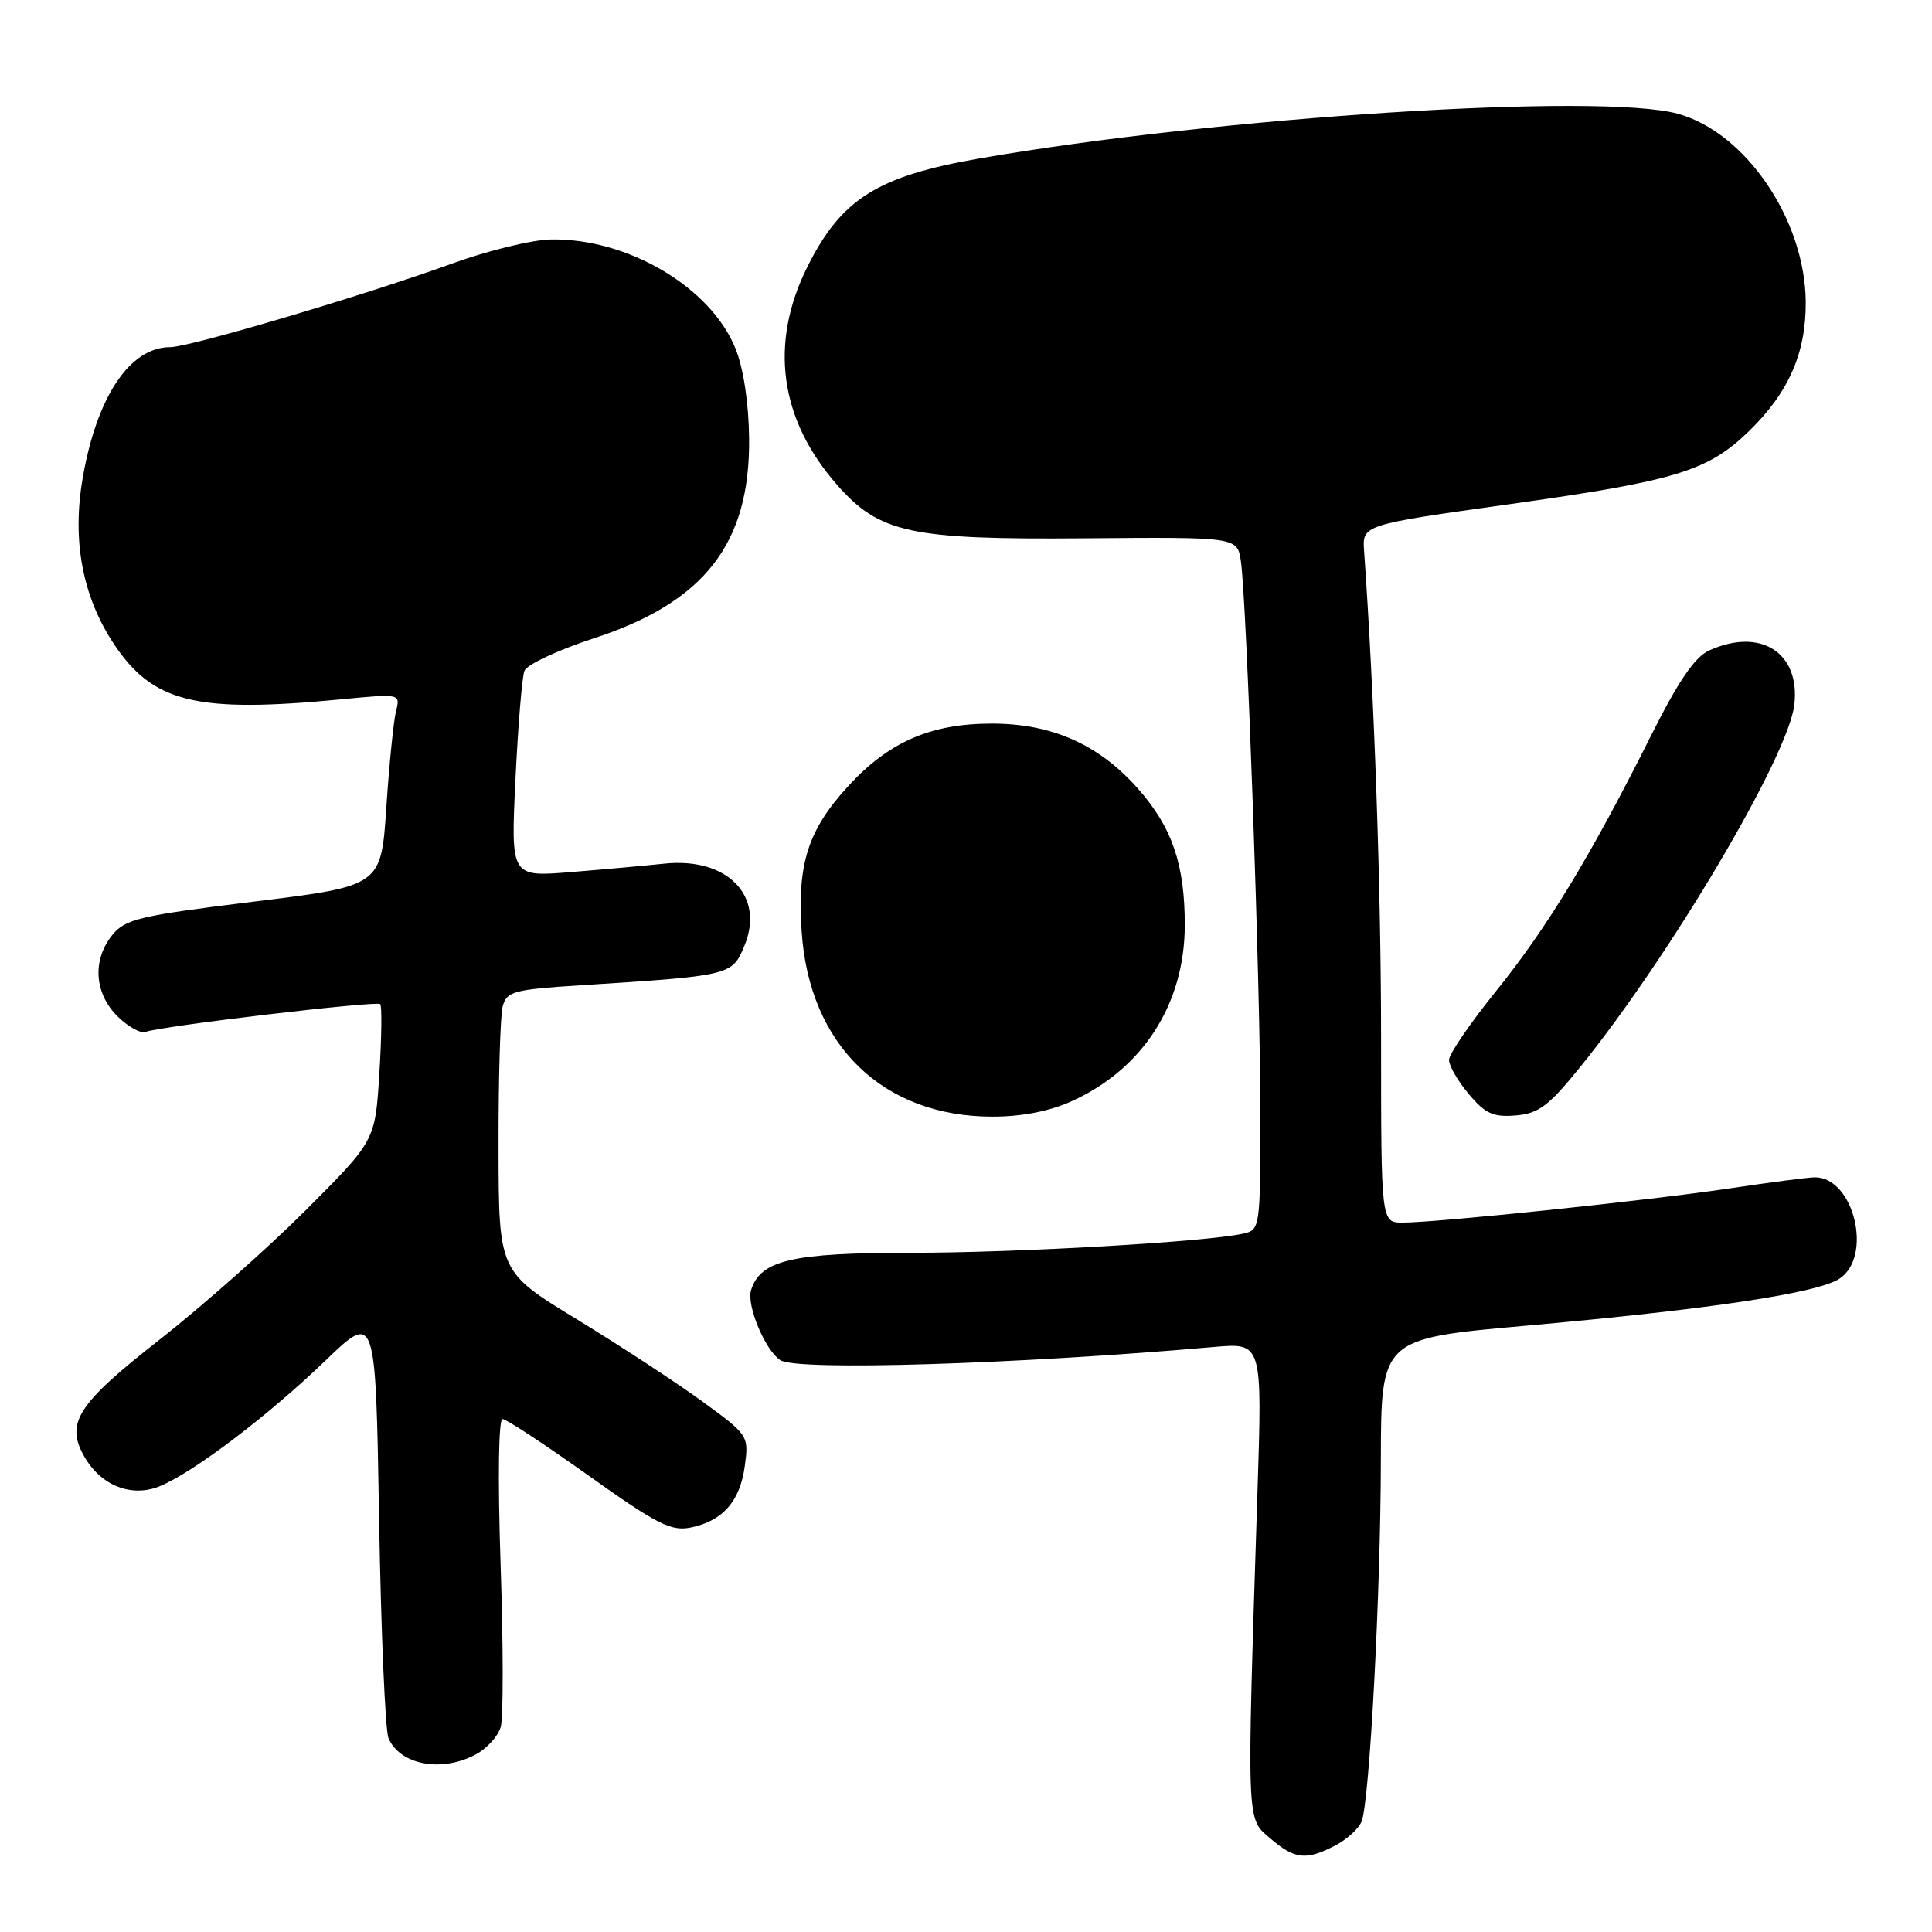 <?xml version="1.0" encoding="UTF-8" standalone="no"?>
<!DOCTYPE svg PUBLIC "-//W3C//DTD SVG 1.1//EN" "http://www.w3.org/Graphics/SVG/1.1/DTD/svg11.dtd" >
<svg xmlns="http://www.w3.org/2000/svg" xmlns:xlink="http://www.w3.org/1999/xlink" version="1.1" viewBox="0 0 256 256">
 <g >
 <path fill="currentColor"
d=" M 176.93 244.54 C 178.48 243.73 180.06 242.29 180.43 241.33 C 181.48 238.58 182.95 211.06 182.97 193.44 C 183.00 177.37 183.00 177.37 202.25 175.66 C 226.52 173.49 240.82 171.35 243.73 169.44 C 248.20 166.52 245.66 156.00 240.49 156.00 C 239.66 156.00 234.60 156.66 229.24 157.46 C 218.62 159.05 190.45 162.00 185.86 162.00 C 183.00 162.00 183.00 162.00 183.00 137.75 C 183.00 117.76 182.10 92.05 180.75 73.02 C 180.50 69.54 180.50 69.54 200.00 66.81 C 222.05 63.72 226.28 62.43 231.73 57.15 C 237.02 52.01 239.33 46.74 239.27 39.95 C 239.16 29.11 231.32 17.57 222.35 15.08 C 212.15 12.25 161.48 15.49 129.75 21.00 C 116.25 23.35 111.48 26.36 106.99 35.34 C 101.91 45.50 103.28 55.55 110.92 64.25 C 116.53 70.64 120.62 71.52 143.72 71.33 C 163.94 71.16 163.94 71.16 164.42 74.33 C 165.19 79.45 167.02 131.16 167.01 147.73 C 167.00 162.71 166.96 162.97 164.75 163.46 C 159.84 164.56 134.79 166.00 120.75 166.00 C 104.94 166.00 100.78 166.97 99.52 170.94 C 98.89 172.93 101.37 178.90 103.39 180.23 C 105.55 181.67 134.62 180.78 160.88 178.48 C 167.26 177.92 167.26 177.92 166.62 197.71 C 165.19 242.27 165.13 240.86 168.31 243.59 C 171.56 246.39 173.04 246.55 176.93 244.54 Z  M 62.92 232.54 C 64.48 231.74 66.02 230.05 66.36 228.79 C 66.70 227.53 66.69 217.84 66.33 207.25 C 65.95 195.92 66.06 188.01 66.59 188.03 C 67.09 188.04 72.22 191.42 78.00 195.53 C 87.04 201.97 88.92 202.93 91.50 202.41 C 95.75 201.55 98.07 198.93 98.69 194.24 C 99.23 190.24 99.18 190.15 92.98 185.64 C 89.54 183.14 82.08 178.26 76.41 174.80 C 66.08 168.50 66.08 168.50 66.06 152.00 C 66.04 142.93 66.29 134.53 66.61 133.34 C 67.14 131.37 68.05 131.12 76.84 130.56 C 96.83 129.29 97.00 129.25 98.62 125.37 C 101.40 118.71 96.39 113.55 88.00 114.44 C 85.53 114.70 79.94 115.21 75.59 115.56 C 67.68 116.20 67.68 116.20 68.30 103.29 C 68.64 96.19 69.17 89.71 69.49 88.89 C 69.81 88.06 73.92 86.14 78.63 84.60 C 93.36 79.80 99.41 72.02 99.26 58.07 C 99.21 53.44 98.52 48.83 97.47 46.22 C 94.21 38.08 83.19 31.55 73.00 31.73 C 70.53 31.77 64.67 33.20 60.00 34.89 C 48.44 39.09 25.14 46.00 22.55 46.00 C 17.22 46.00 12.83 52.54 10.97 63.27 C 9.52 71.57 10.91 79.01 15.08 85.31 C 20.26 93.12 25.99 94.52 45.28 92.66 C 53.06 91.91 53.06 91.91 52.47 94.25 C 52.15 95.54 51.57 101.27 51.19 106.99 C 50.50 117.40 50.50 117.40 33.64 119.47 C 18.50 121.33 16.60 121.78 14.89 123.88 C 12.22 127.19 12.48 131.57 15.54 134.64 C 16.94 136.03 18.63 136.98 19.29 136.73 C 21.34 135.96 49.92 132.58 50.38 133.05 C 50.62 133.30 50.57 137.47 50.26 142.33 C 49.71 151.15 49.71 151.15 40.54 160.33 C 35.50 165.37 26.78 173.10 21.16 177.50 C 10.29 186.01 8.66 188.52 11.13 192.93 C 13.33 196.85 17.43 198.48 21.20 196.92 C 25.69 195.06 35.57 187.56 43.13 180.28 C 49.77 173.89 49.77 173.89 50.23 201.20 C 50.48 216.21 51.05 229.33 51.48 230.33 C 53.00 233.83 58.40 234.88 62.92 232.54 Z  M 142.00 145.92 C 151.43 141.65 156.97 133.04 156.99 122.62 C 157.00 114.57 155.33 109.66 150.84 104.56 C 145.65 98.66 139.42 95.88 131.41 95.88 C 123.33 95.88 117.77 98.30 112.38 104.18 C 107.07 109.97 105.63 114.44 106.22 123.39 C 107.20 138.46 116.97 147.96 131.50 147.96 C 135.40 147.96 139.08 147.24 142.00 145.92 Z  M 209.29 141.50 C 221.33 126.65 236.98 100.19 237.76 93.37 C 238.55 86.45 233.26 83.10 226.45 86.20 C 224.56 87.07 222.39 90.25 218.78 97.45 C 210.81 113.37 205.02 122.91 198.27 131.28 C 194.82 135.55 192.00 139.68 192.00 140.45 C 192.00 141.22 193.18 143.25 194.63 144.98 C 196.82 147.58 197.87 148.05 200.85 147.80 C 203.86 147.55 205.20 146.55 209.29 141.50 Z "/>
</g>
</svg>